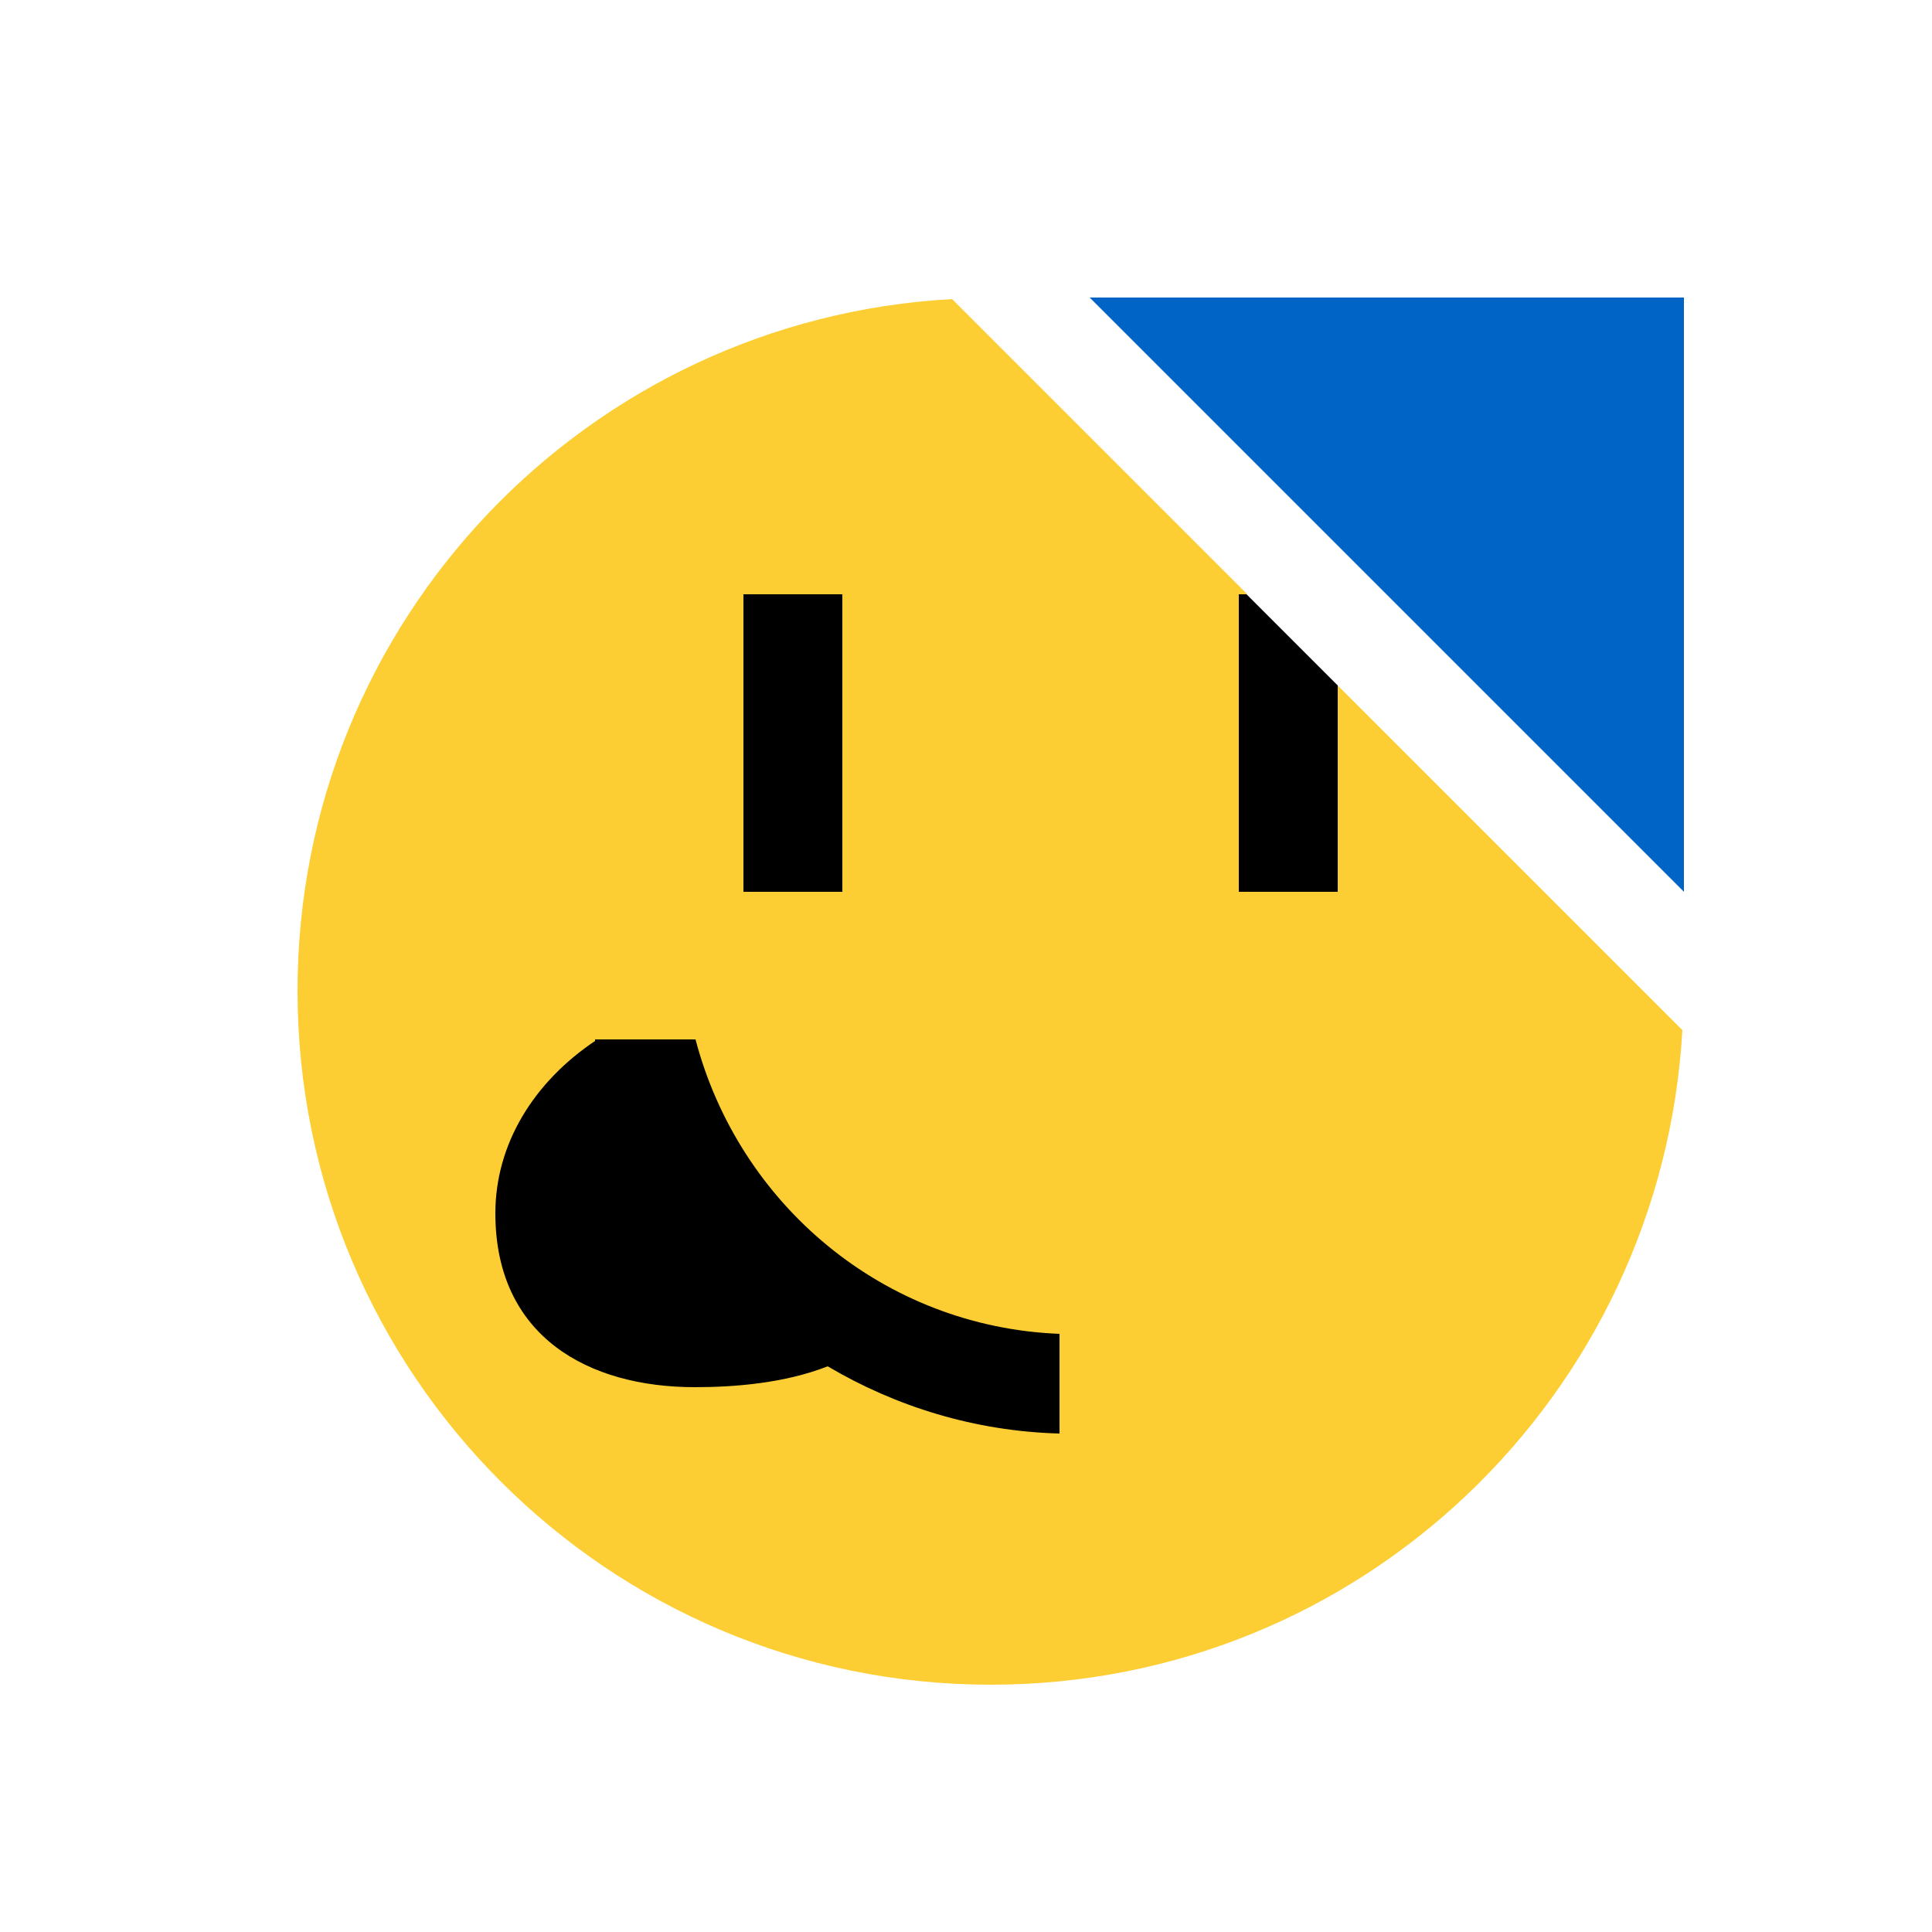 <?xml version="1.0" encoding="iso-8859-1"?>
<!-- Generator: Adobe Illustrator 14.0.0, SVG Export Plug-In . SVG Version: 6.00 Build 43363)  -->
<!DOCTYPE svg PUBLIC "-//W3C//DTD SVG 1.1 Basic//EN" "http://www.w3.org/Graphics/SVG/1.1/DTD/svg11-basic.dtd">
<svg version="1.1" baseProfile="basic" id="Ebene_1"
	 xmlns="http://www.w3.org/2000/svg" xmlns:xlink="http://www.w3.org/1999/xlink" x="0px" y="0px" width="25px" height="25px"
	 viewBox="0 0 25 25" xml:space="preserve">
<g>
	<polygon fill="#0064C6" points="21.79,3.85 21.79,11.54 14.1,3.85 	"/>
	<path fill="#FDCE33" d="M20.89,12.45l-3.58-3.58v2.67h-1.28V7.69h0.11L13.2,4.75l-0.88-0.88c-4.72,0.26-8.47,4.16-8.47,8.95
		c0,4.96,4.02,8.98,8.97,8.98c4.79,0,8.68-3.75,8.95-8.47L20.89,12.45z"/>
	<rect x="9.62" y="7.69" width="1.28" height="3.85"/>
	<path d="M13.71,18.55c-1.1-0.03-2.12-0.35-3-0.87c-0.56,0.22-1.21,0.27-1.72,0.27c-1.37,0-2.58-0.65-2.58-2.25
		c0-0.9,0.5-1.7,1.29-2.23l0,0c0-0.01,0-0.01,0-0.02H9c0.56,2.13,2.43,3.72,4.71,3.81V18.55z"/>
	<polygon points="16.03,7.69 16.03,11.54 17.31,11.54 17.31,8.87 16.13,7.69 	"/>
</g>
</svg>
